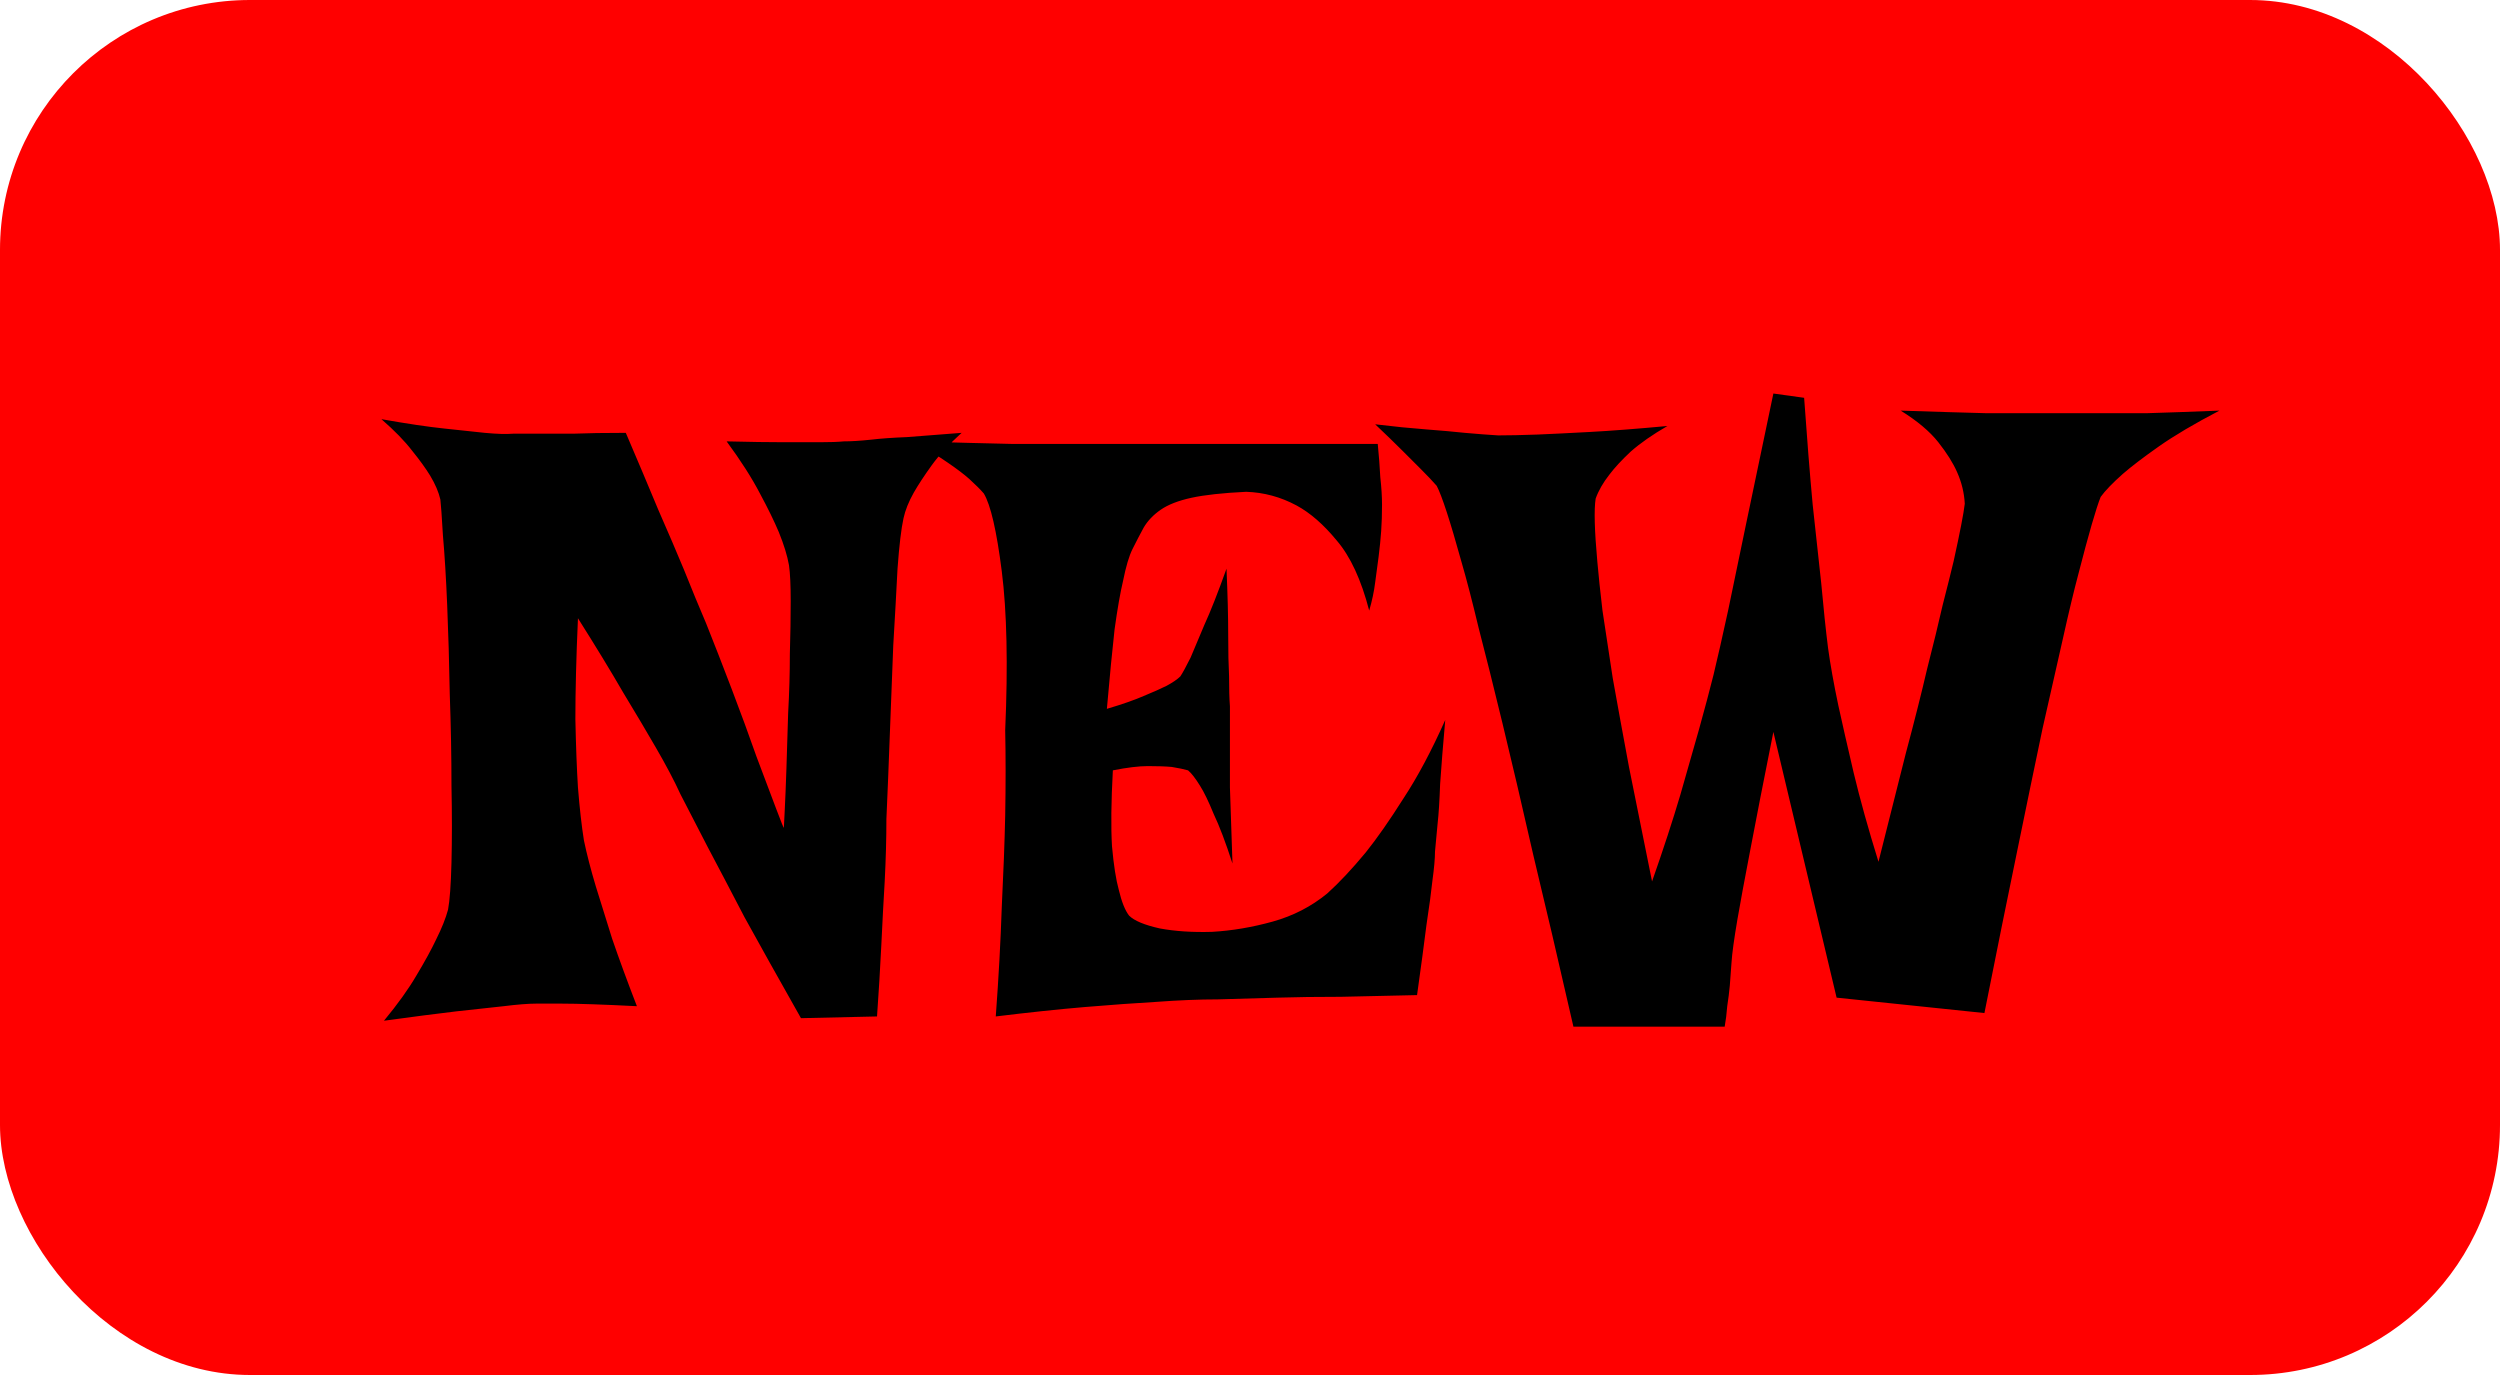 <svg width="100" height="55" viewBox="0 0 100 55" fill="none" xmlns="http://www.w3.org/2000/svg">
<rect width="100" height="55" rx="10" fill="#FF0000"/>
<path d="M15.256 16.767C16.282 16.949 17.125 17.074 17.786 17.143C18.447 17.211 18.982 17.268 19.392 17.314C19.871 17.359 20.247 17.37 20.52 17.348H21.545C21.91 17.348 22.366 17.348 22.913 17.348C23.482 17.325 24.189 17.314 25.032 17.314C25.51 18.43 25.943 19.455 26.331 20.39C26.741 21.324 27.082 22.121 27.356 22.782C27.675 23.58 27.971 24.297 28.245 24.936C28.564 25.733 28.905 26.61 29.27 27.567C29.635 28.524 29.965 29.424 30.261 30.268C30.58 31.111 30.842 31.806 31.047 32.352C31.252 32.899 31.355 33.15 31.355 33.105C31.355 33.082 31.366 32.854 31.389 32.421C31.412 31.965 31.435 31.407 31.457 30.746C31.48 30.062 31.503 29.322 31.526 28.524C31.572 27.704 31.594 26.918 31.594 26.166C31.617 25.391 31.628 24.685 31.628 24.047C31.628 23.409 31.606 22.93 31.56 22.611C31.492 22.224 31.355 21.78 31.15 21.278C30.968 20.845 30.717 20.333 30.398 19.74C30.079 19.125 29.635 18.43 29.065 17.655C29.999 17.678 30.762 17.689 31.355 17.689C31.947 17.689 32.426 17.689 32.791 17.689C33.201 17.689 33.52 17.678 33.748 17.655C34.044 17.655 34.408 17.633 34.841 17.587C35.229 17.541 35.707 17.507 36.277 17.484C36.869 17.439 37.599 17.382 38.464 17.314C37.963 17.769 37.564 18.202 37.268 18.612C36.972 19.023 36.733 19.387 36.55 19.706C36.345 20.071 36.209 20.412 36.14 20.731C36.049 21.142 35.969 21.814 35.901 22.748C35.855 23.66 35.798 24.685 35.73 25.824C35.684 26.963 35.639 28.148 35.593 29.379C35.548 30.609 35.502 31.737 35.456 32.763C35.456 33.537 35.434 34.369 35.388 35.258C35.343 36.01 35.297 36.864 35.252 37.821C35.206 38.755 35.149 39.701 35.081 40.658L32.039 40.727C31.15 39.154 30.398 37.81 29.783 36.693C29.19 35.554 28.7 34.62 28.313 33.891C27.88 33.047 27.515 32.341 27.219 31.771C26.969 31.225 26.638 30.598 26.228 29.892C25.886 29.299 25.453 28.57 24.929 27.704C24.428 26.838 23.824 25.847 23.118 24.73C23.049 26.303 23.015 27.647 23.015 28.764C23.038 29.857 23.072 30.769 23.118 31.498C23.186 32.341 23.266 33.047 23.357 33.617C23.471 34.164 23.63 34.779 23.835 35.463C24.018 36.055 24.234 36.75 24.485 37.548C24.758 38.345 25.089 39.245 25.476 40.248C24.132 40.18 23.129 40.145 22.468 40.145H21.443C21.124 40.145 20.691 40.18 20.144 40.248C19.688 40.294 19.062 40.362 18.264 40.453C17.489 40.544 16.521 40.67 15.359 40.829C15.906 40.168 16.339 39.565 16.658 39.018C17 38.448 17.262 37.969 17.444 37.582C17.672 37.126 17.831 36.727 17.922 36.386C17.991 36.021 18.036 35.395 18.059 34.506C18.082 33.594 18.082 32.569 18.059 31.43C18.059 30.268 18.036 29.049 17.991 27.773C17.968 26.496 17.934 25.311 17.888 24.218C17.843 23.124 17.786 22.19 17.717 21.415C17.672 20.64 17.637 20.162 17.615 19.98C17.546 19.683 17.41 19.364 17.205 19.023C17.022 18.726 16.783 18.396 16.487 18.031C16.191 17.644 15.78 17.222 15.256 16.767ZM36.55 17.655C38.145 17.701 39.467 17.735 40.515 17.758C41.586 17.758 42.452 17.758 43.113 17.758H44.924H55.11C55.155 18.213 55.19 18.658 55.212 19.091C55.258 19.501 55.281 19.866 55.281 20.185C55.281 20.572 55.269 20.925 55.247 21.244C55.224 21.563 55.19 21.905 55.144 22.27C55.099 22.588 55.053 22.93 55.007 23.295C54.962 23.66 54.882 24.035 54.768 24.423C54.449 23.192 54.016 22.258 53.469 21.62C52.945 20.982 52.41 20.515 51.863 20.219C51.225 19.877 50.553 19.695 49.846 19.672C48.912 19.717 48.183 19.797 47.659 19.911C47.135 20.025 46.724 20.185 46.428 20.39C46.132 20.595 45.904 20.834 45.745 21.107C45.608 21.358 45.46 21.643 45.3 21.962C45.164 22.235 45.038 22.657 44.924 23.227C44.81 23.705 44.697 24.355 44.583 25.175C44.491 25.995 44.389 27.055 44.275 28.354C44.89 28.171 45.38 28 45.745 27.841C46.132 27.681 46.44 27.545 46.667 27.431C46.918 27.294 47.1 27.169 47.214 27.055C47.306 26.918 47.442 26.667 47.624 26.303C47.761 25.984 47.944 25.551 48.171 25.004C48.422 24.457 48.718 23.705 49.06 22.748C49.106 23.796 49.128 24.674 49.128 25.38C49.128 26.064 49.14 26.622 49.163 27.055C49.163 27.556 49.174 27.955 49.197 28.251V29.55C49.197 30.028 49.197 30.678 49.197 31.498C49.22 32.296 49.254 33.31 49.299 34.54C49.026 33.697 48.775 33.036 48.547 32.558C48.342 32.056 48.16 31.68 48.001 31.43C47.818 31.134 47.659 30.928 47.522 30.814C47.362 30.769 47.146 30.723 46.873 30.678C46.622 30.655 46.303 30.644 45.916 30.644C45.551 30.644 45.084 30.701 44.514 30.814C44.446 32.068 44.434 33.082 44.48 33.856C44.548 34.608 44.639 35.19 44.753 35.6C44.867 36.078 45.004 36.42 45.164 36.625C45.369 36.83 45.779 37.001 46.394 37.138C47.009 37.252 47.704 37.297 48.479 37.274C49.276 37.229 50.085 37.092 50.906 36.864C51.726 36.636 52.455 36.26 53.093 35.736C53.572 35.303 54.084 34.757 54.631 34.096C55.087 33.526 55.588 32.808 56.135 31.942C56.705 31.076 57.263 30.028 57.81 28.798C57.719 29.823 57.651 30.678 57.605 31.361C57.582 32.022 57.548 32.558 57.502 32.968C57.457 33.446 57.423 33.811 57.4 34.062C57.4 34.335 57.366 34.722 57.297 35.224C57.252 35.657 57.172 36.249 57.058 37.001C56.967 37.73 56.842 38.664 56.682 39.804C55.611 39.827 54.597 39.849 53.64 39.872C52.683 39.872 51.84 39.883 51.111 39.906C50.245 39.929 49.447 39.952 48.718 39.975C47.966 39.975 47.135 40.009 46.223 40.077C45.426 40.123 44.48 40.191 43.386 40.282C42.315 40.373 41.13 40.499 39.831 40.658C39.946 39.109 40.025 37.65 40.071 36.283C40.139 34.893 40.185 33.674 40.208 32.626C40.23 31.395 40.23 30.256 40.208 29.208C40.322 26.588 40.276 24.468 40.071 22.851C39.866 21.233 39.627 20.196 39.353 19.74C39.216 19.581 39.023 19.387 38.772 19.159C38.567 18.977 38.282 18.76 37.917 18.51C37.553 18.259 37.097 17.974 36.55 17.655ZM55.007 16.972C55.759 17.063 56.443 17.131 57.058 17.177C57.651 17.222 58.163 17.268 58.596 17.314C59.097 17.359 59.542 17.393 59.929 17.416C60.339 17.416 60.863 17.405 61.502 17.382C62.048 17.359 62.743 17.325 63.586 17.279C64.43 17.234 65.466 17.154 66.697 17.04C66.104 17.382 65.614 17.724 65.227 18.065C64.862 18.407 64.578 18.715 64.373 18.988C64.122 19.307 63.94 19.626 63.826 19.945C63.757 20.378 63.78 21.221 63.894 22.475C63.94 22.999 64.008 23.648 64.099 24.423C64.213 25.175 64.35 26.075 64.509 27.123C64.692 28.148 64.908 29.333 65.159 30.678C65.432 32.022 65.74 33.549 66.082 35.258C66.537 33.959 66.913 32.808 67.21 31.806C67.506 30.78 67.756 29.903 67.961 29.174C68.189 28.354 68.383 27.624 68.543 26.986C68.702 26.326 68.896 25.471 69.124 24.423C69.306 23.534 69.545 22.384 69.841 20.971C70.138 19.558 70.502 17.815 70.935 15.741L72.165 15.912C72.279 17.53 72.393 18.954 72.507 20.185C72.644 21.415 72.758 22.463 72.849 23.329C72.94 24.332 73.031 25.198 73.123 25.927C73.214 26.588 73.35 27.351 73.533 28.217C73.692 28.946 73.897 29.846 74.148 30.917C74.399 31.965 74.729 33.15 75.139 34.472C75.549 32.854 75.914 31.407 76.233 30.131C76.575 28.855 76.859 27.727 77.087 26.747C77.338 25.767 77.543 24.924 77.703 24.218C77.885 23.511 78.033 22.919 78.147 22.44C78.398 21.301 78.546 20.538 78.591 20.15C78.569 19.717 78.466 19.296 78.284 18.886C78.124 18.521 77.874 18.122 77.532 17.689C77.19 17.256 76.689 16.835 76.028 16.425C77.418 16.47 78.546 16.505 79.412 16.527C80.3 16.527 81.007 16.527 81.531 16.527H82.898H84.128C84.584 16.527 85.177 16.527 85.906 16.527C86.658 16.505 87.615 16.47 88.777 16.425C87.774 16.949 86.965 17.427 86.35 17.86C85.735 18.293 85.256 18.658 84.915 18.954C84.504 19.319 84.208 19.626 84.026 19.877C83.844 20.333 83.547 21.358 83.137 22.953C82.955 23.637 82.75 24.491 82.522 25.517C82.294 26.519 82.021 27.727 81.702 29.14C81.405 30.552 81.064 32.204 80.676 34.096C80.289 35.964 79.856 38.106 79.377 40.522L73.464 39.906L70.935 29.276C70.548 31.213 70.24 32.785 70.012 33.993C69.784 35.178 69.613 36.101 69.499 36.762C69.363 37.559 69.283 38.14 69.26 38.505C69.237 38.824 69.215 39.132 69.192 39.428C69.169 39.678 69.135 39.952 69.089 40.248C69.067 40.544 69.032 40.818 68.987 41.068H62.937C62.345 38.471 61.809 36.181 61.331 34.198C60.875 32.193 60.465 30.439 60.1 28.935C59.736 27.431 59.416 26.155 59.143 25.106C58.892 24.058 58.665 23.181 58.459 22.475C58.004 20.834 57.673 19.82 57.468 19.433C57.309 19.25 57.104 19.034 56.853 18.783C56.648 18.578 56.397 18.328 56.101 18.031C55.782 17.712 55.417 17.359 55.007 16.972Z" fill="black"/>
</svg>
